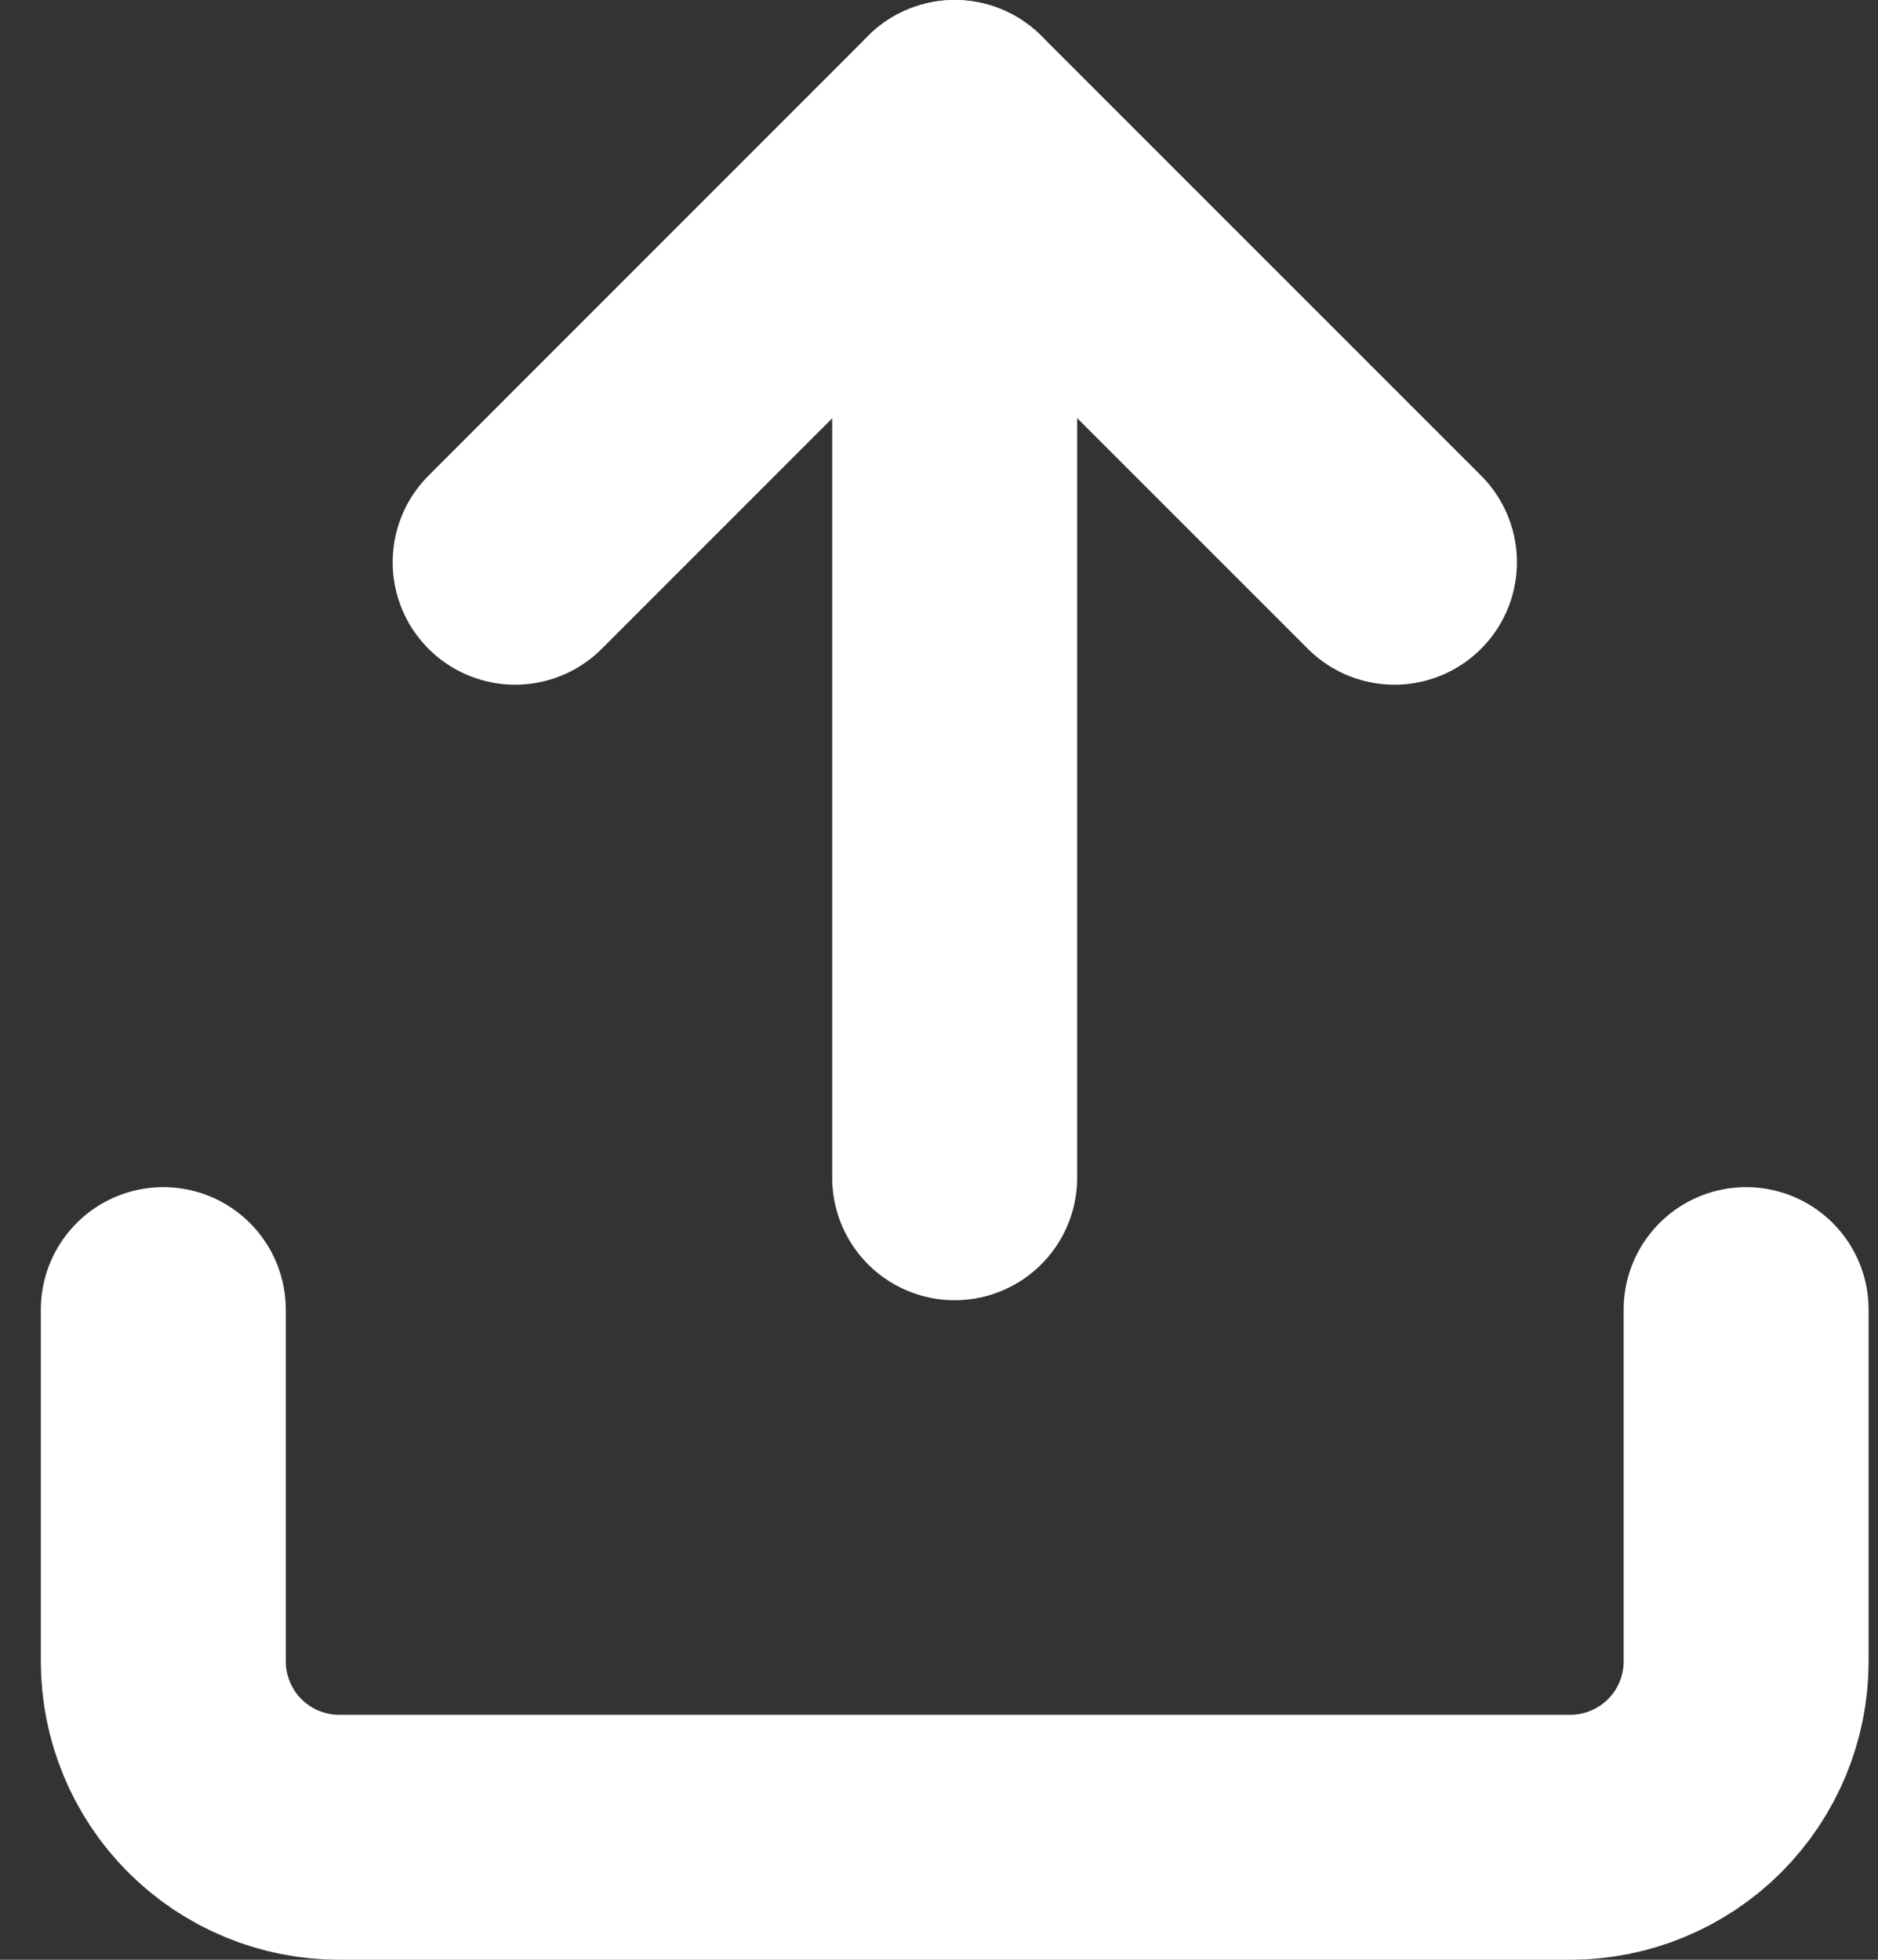 <svg width="23" height="24" viewBox="0 0 23 24" fill="none" xmlns="http://www.w3.org/2000/svg">
<rect x="0" y="0" width="23" height="24" fill="#333333" stroke="none"/>
<path d="M21.385 16.038V20.346C21.385 20.917 21.158 21.465 20.754 21.869C20.35 22.273 19.802 22.5 19.231 22.5H4.154C3.583 22.5 3.035 22.273 2.631 21.869C2.227 21.465 2 20.917 2 20.346L2 16.038" stroke="white" stroke-width="3" stroke-linecap="round" stroke-linejoin="round"/>
<path d="M17.078 6.885L11.693 1.5L6.309 6.885" stroke="white" stroke-width="3" stroke-linecap="round" stroke-linejoin="round"/>
<path d="M11.692 1.5V14.423" stroke="white" stroke-width="3" stroke-linecap="round" stroke-linejoin="round"/>
</svg>
